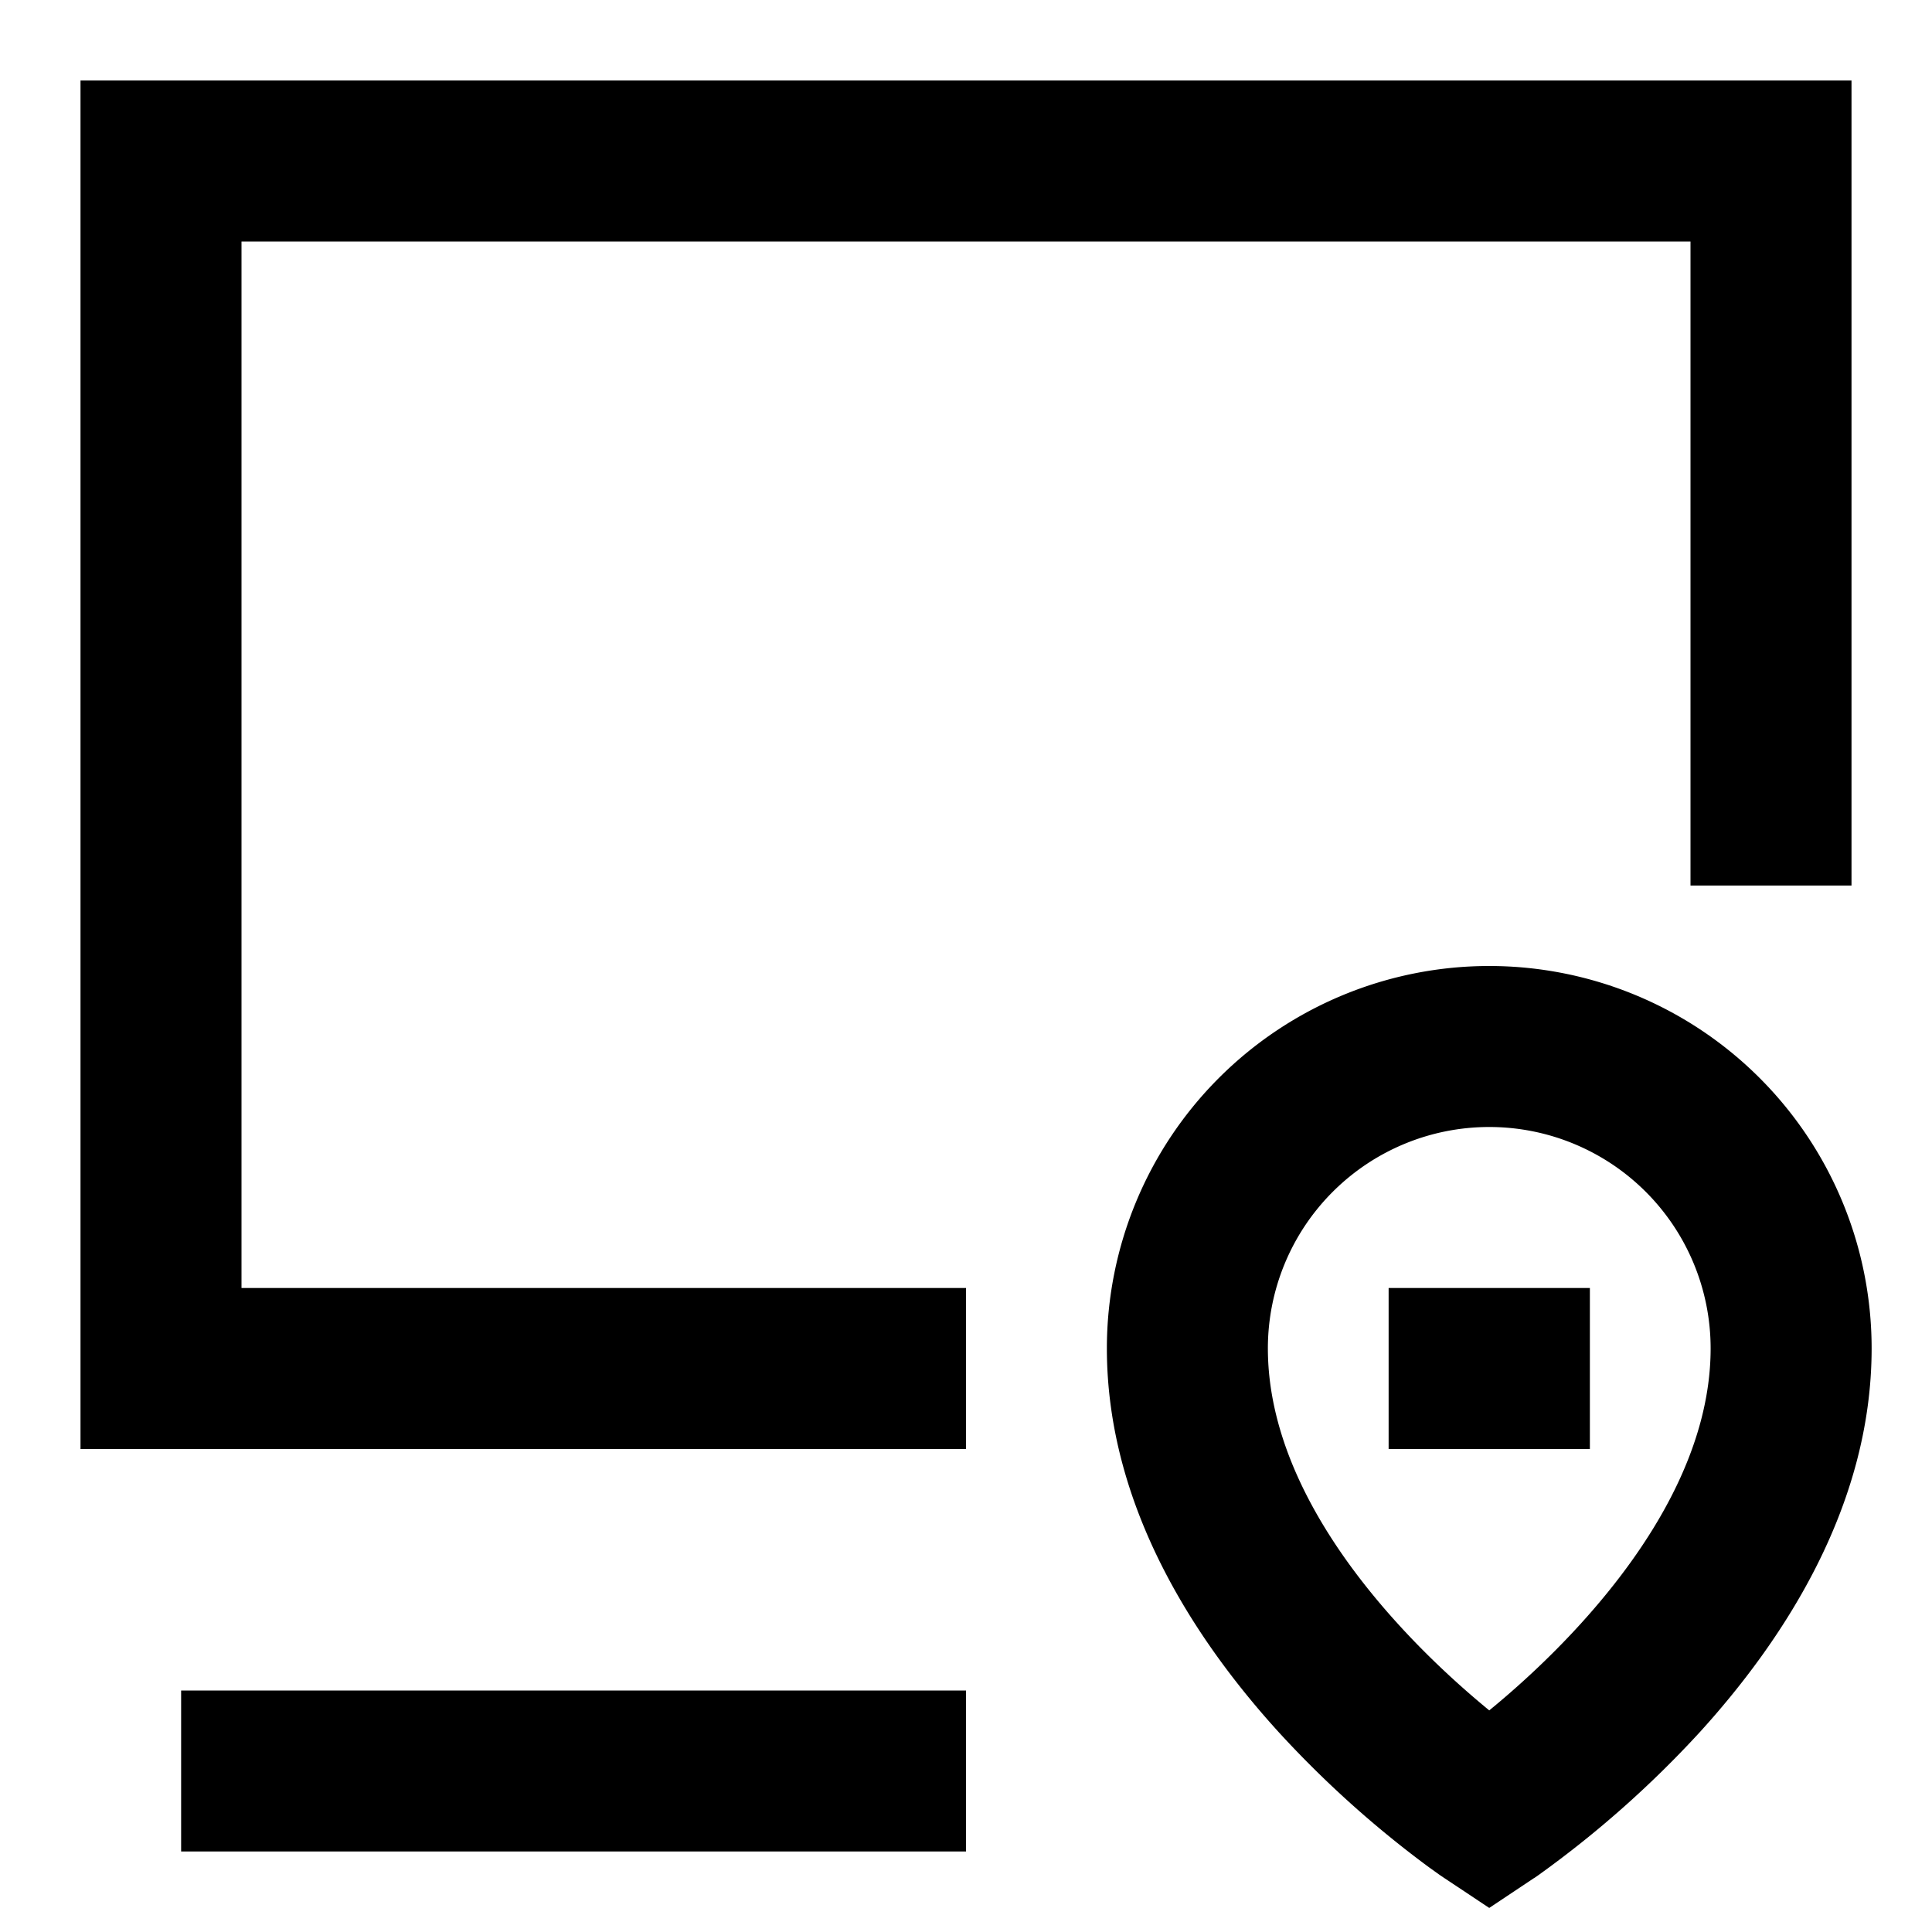 <svg xmlns="http://www.w3.org/2000/svg" width="3em" height="3em" viewBox="0 0 24 24"><path fill="currentColor" d="M1 1h22v10h-2V3H3v13h9v2H1zm17.5 13a2.75 2.75 0 0 0-2.75 2.75c0 1.252.735 2.454 1.615 3.422c.407.448.817.814 1.135 1.075c.318-.26.728-.627 1.135-1.075c.88-.968 1.615-2.17 1.615-3.422A2.75 2.75 0 0 0 18.5 14m0 9.701l-.555-.369l-.002-.001l-.004-.003l-.012-.008l-.04-.027l-.137-.098a13 13 0 0 1-1.865-1.677c-.995-1.094-2.135-2.767-2.135-4.768a4.75 4.75 0 1 1 9.5 0c0 2.001-1.14 3.674-2.135 4.768a13 13 0 0 1-2.002 1.774l-.04.028l-.012.008l-.004.003h-.002zM17.25 16h2.5v2h-2.5zm-15 5H12v2H2.25z"/></svg>